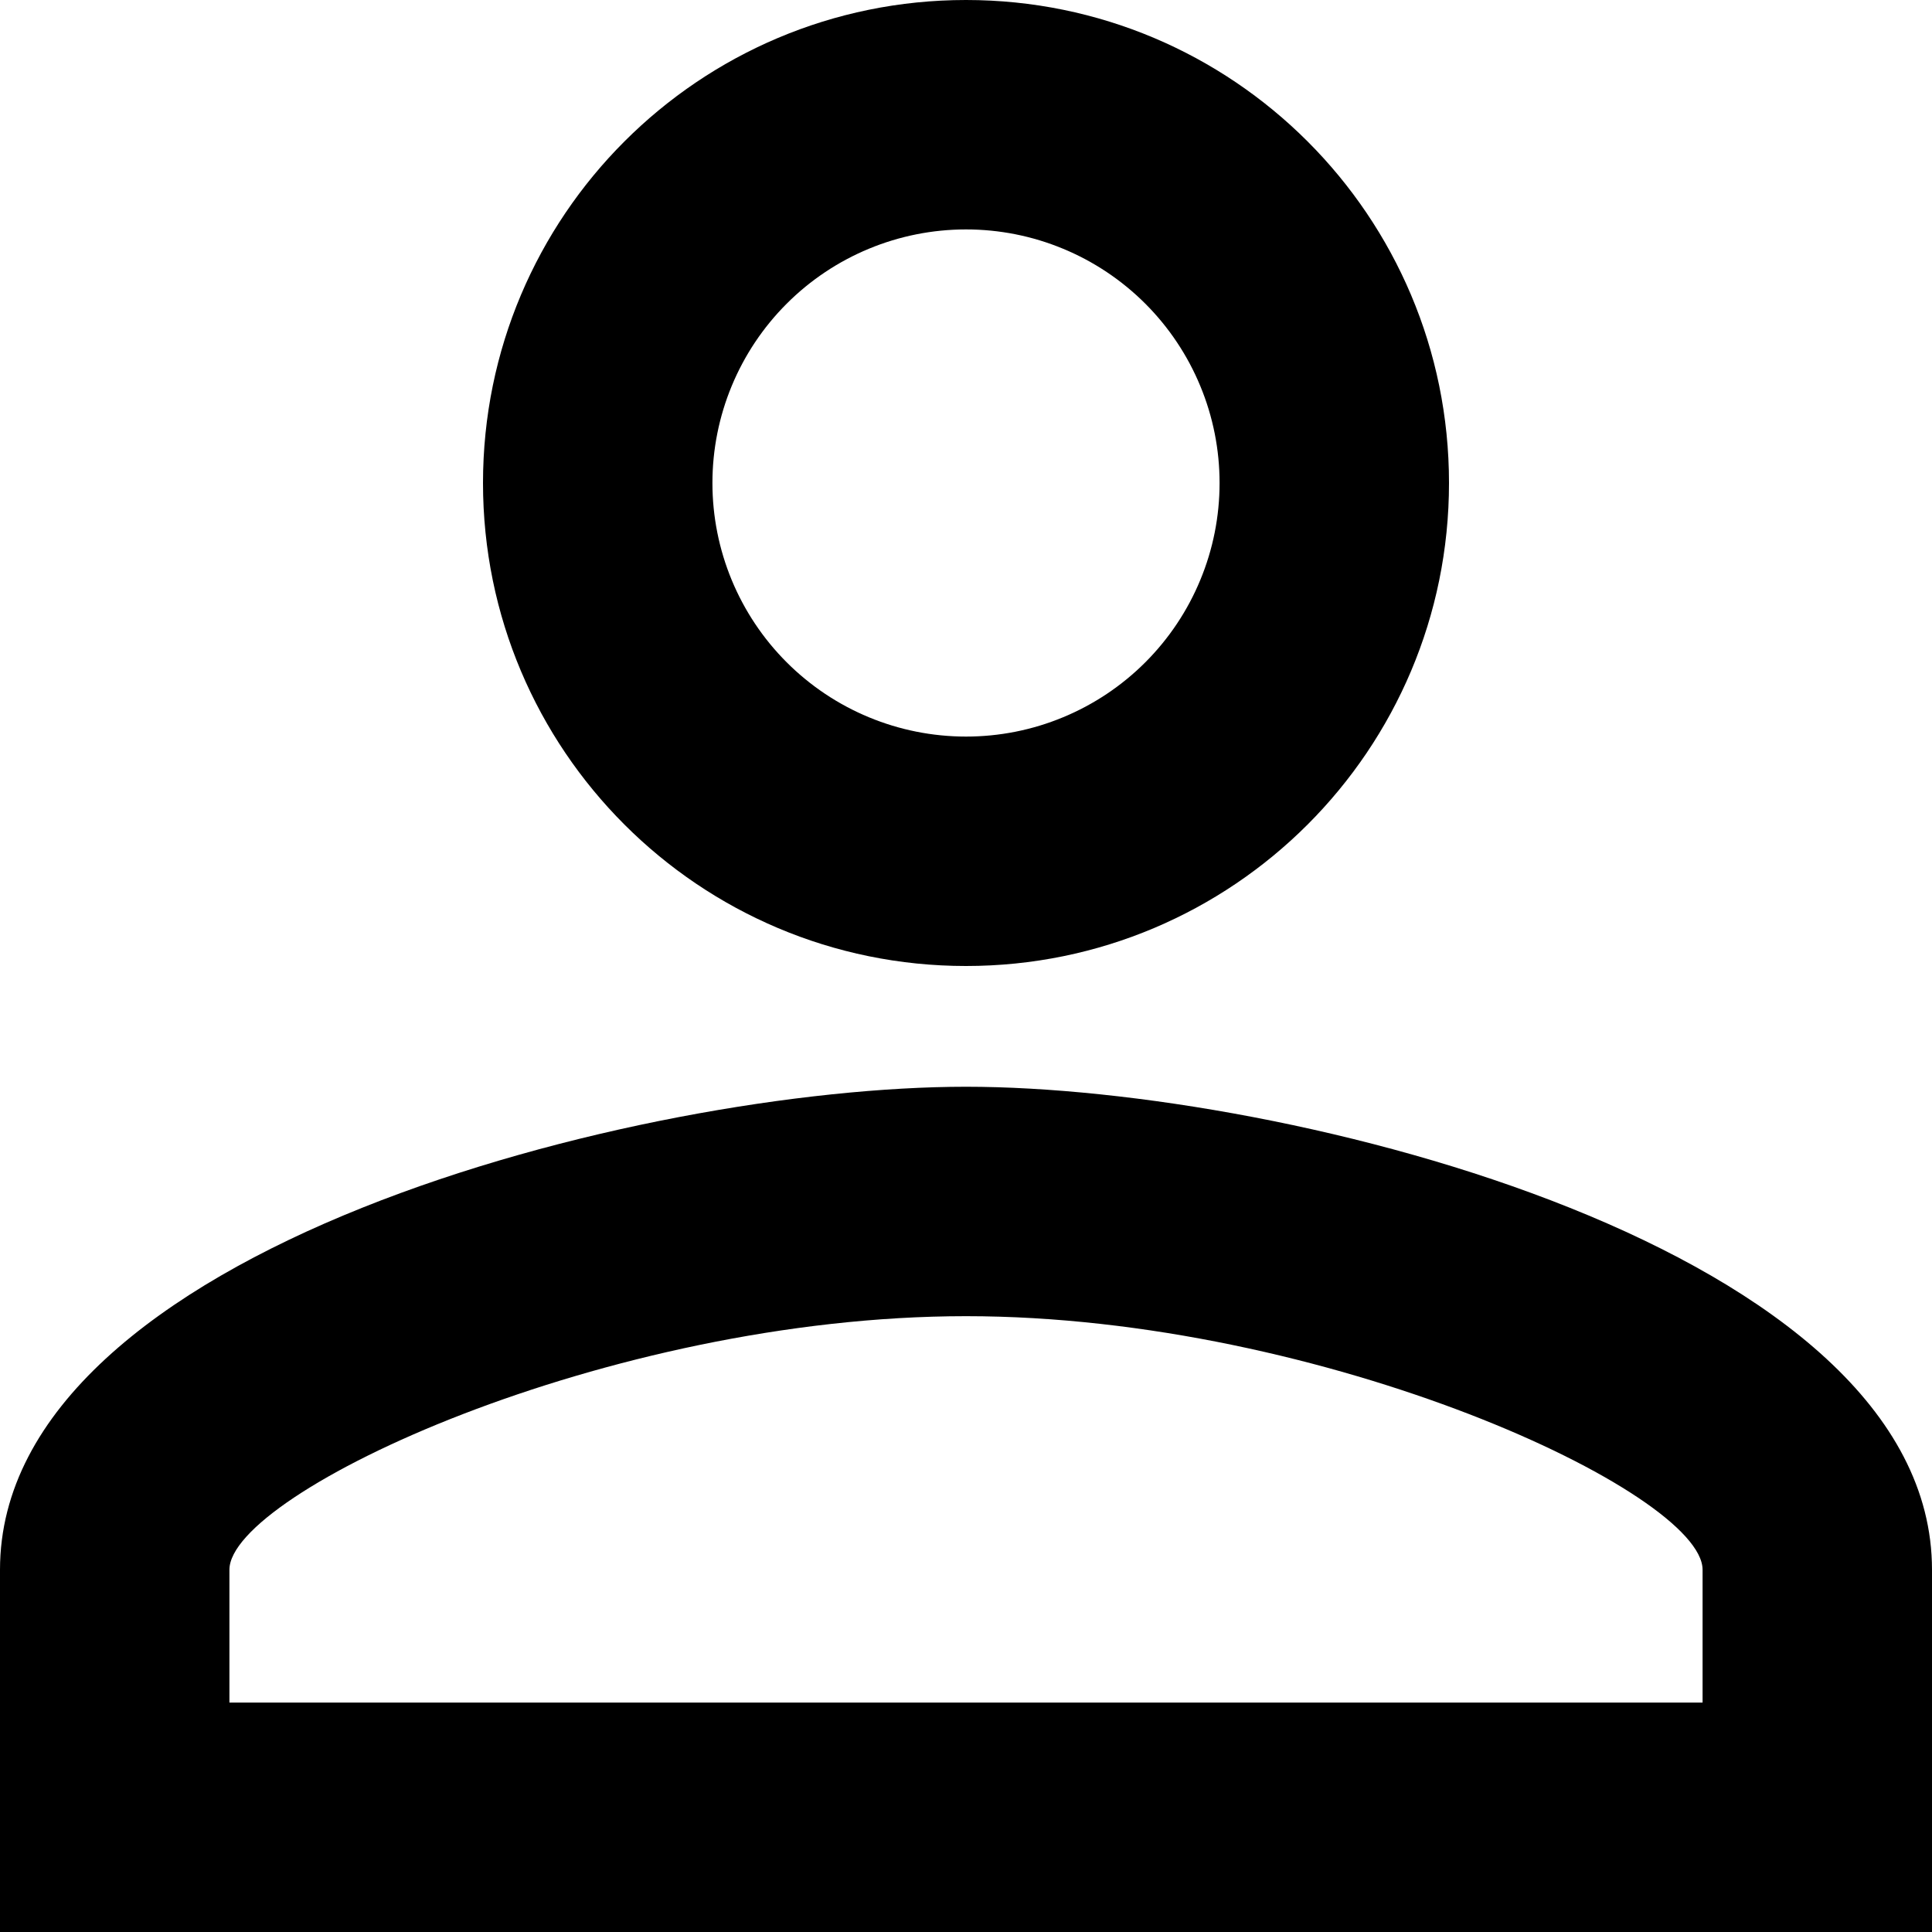 <svg width="18" height="18" viewBox="0 0 16 16" fill="none" xmlns="http://www.w3.org/2000/svg">
<path d="M8 1.9C8.276 1.9 8.549 1.954 8.804 2.06C9.058 2.165 9.29 2.32 9.485 2.515C9.68 2.71 9.835 2.942 9.94 3.196C10.046 3.451 10.1 3.724 10.1 4C10.1 4.276 10.046 4.549 9.94 4.804C9.835 5.058 9.68 5.29 9.485 5.485C9.29 5.68 9.058 5.835 8.804 5.94C8.549 6.046 8.276 6.1 8 6.1C7.443 6.1 6.909 5.879 6.515 5.485C6.121 5.091 5.9 4.557 5.9 4C5.9 3.443 6.121 2.909 6.515 2.515C6.909 2.121 7.443 1.9 8 1.9ZM8 10.9C10.97 10.9 14.1 12.36 14.1 13V14.1H1.9V13C1.9 12.36 5.03 10.9 8 10.9ZM8 0C5.79 0 4 1.79 4 4C4 6.21 5.79 8 8 8C10.21 8 12 6.21 12 4C12 1.79 10.21 0 8 0ZM8 9C5.33 9 0 10.34 0 13V16H16V13C16 10.34 10.67 9 8 9Z" fill="black"/>
</svg>
